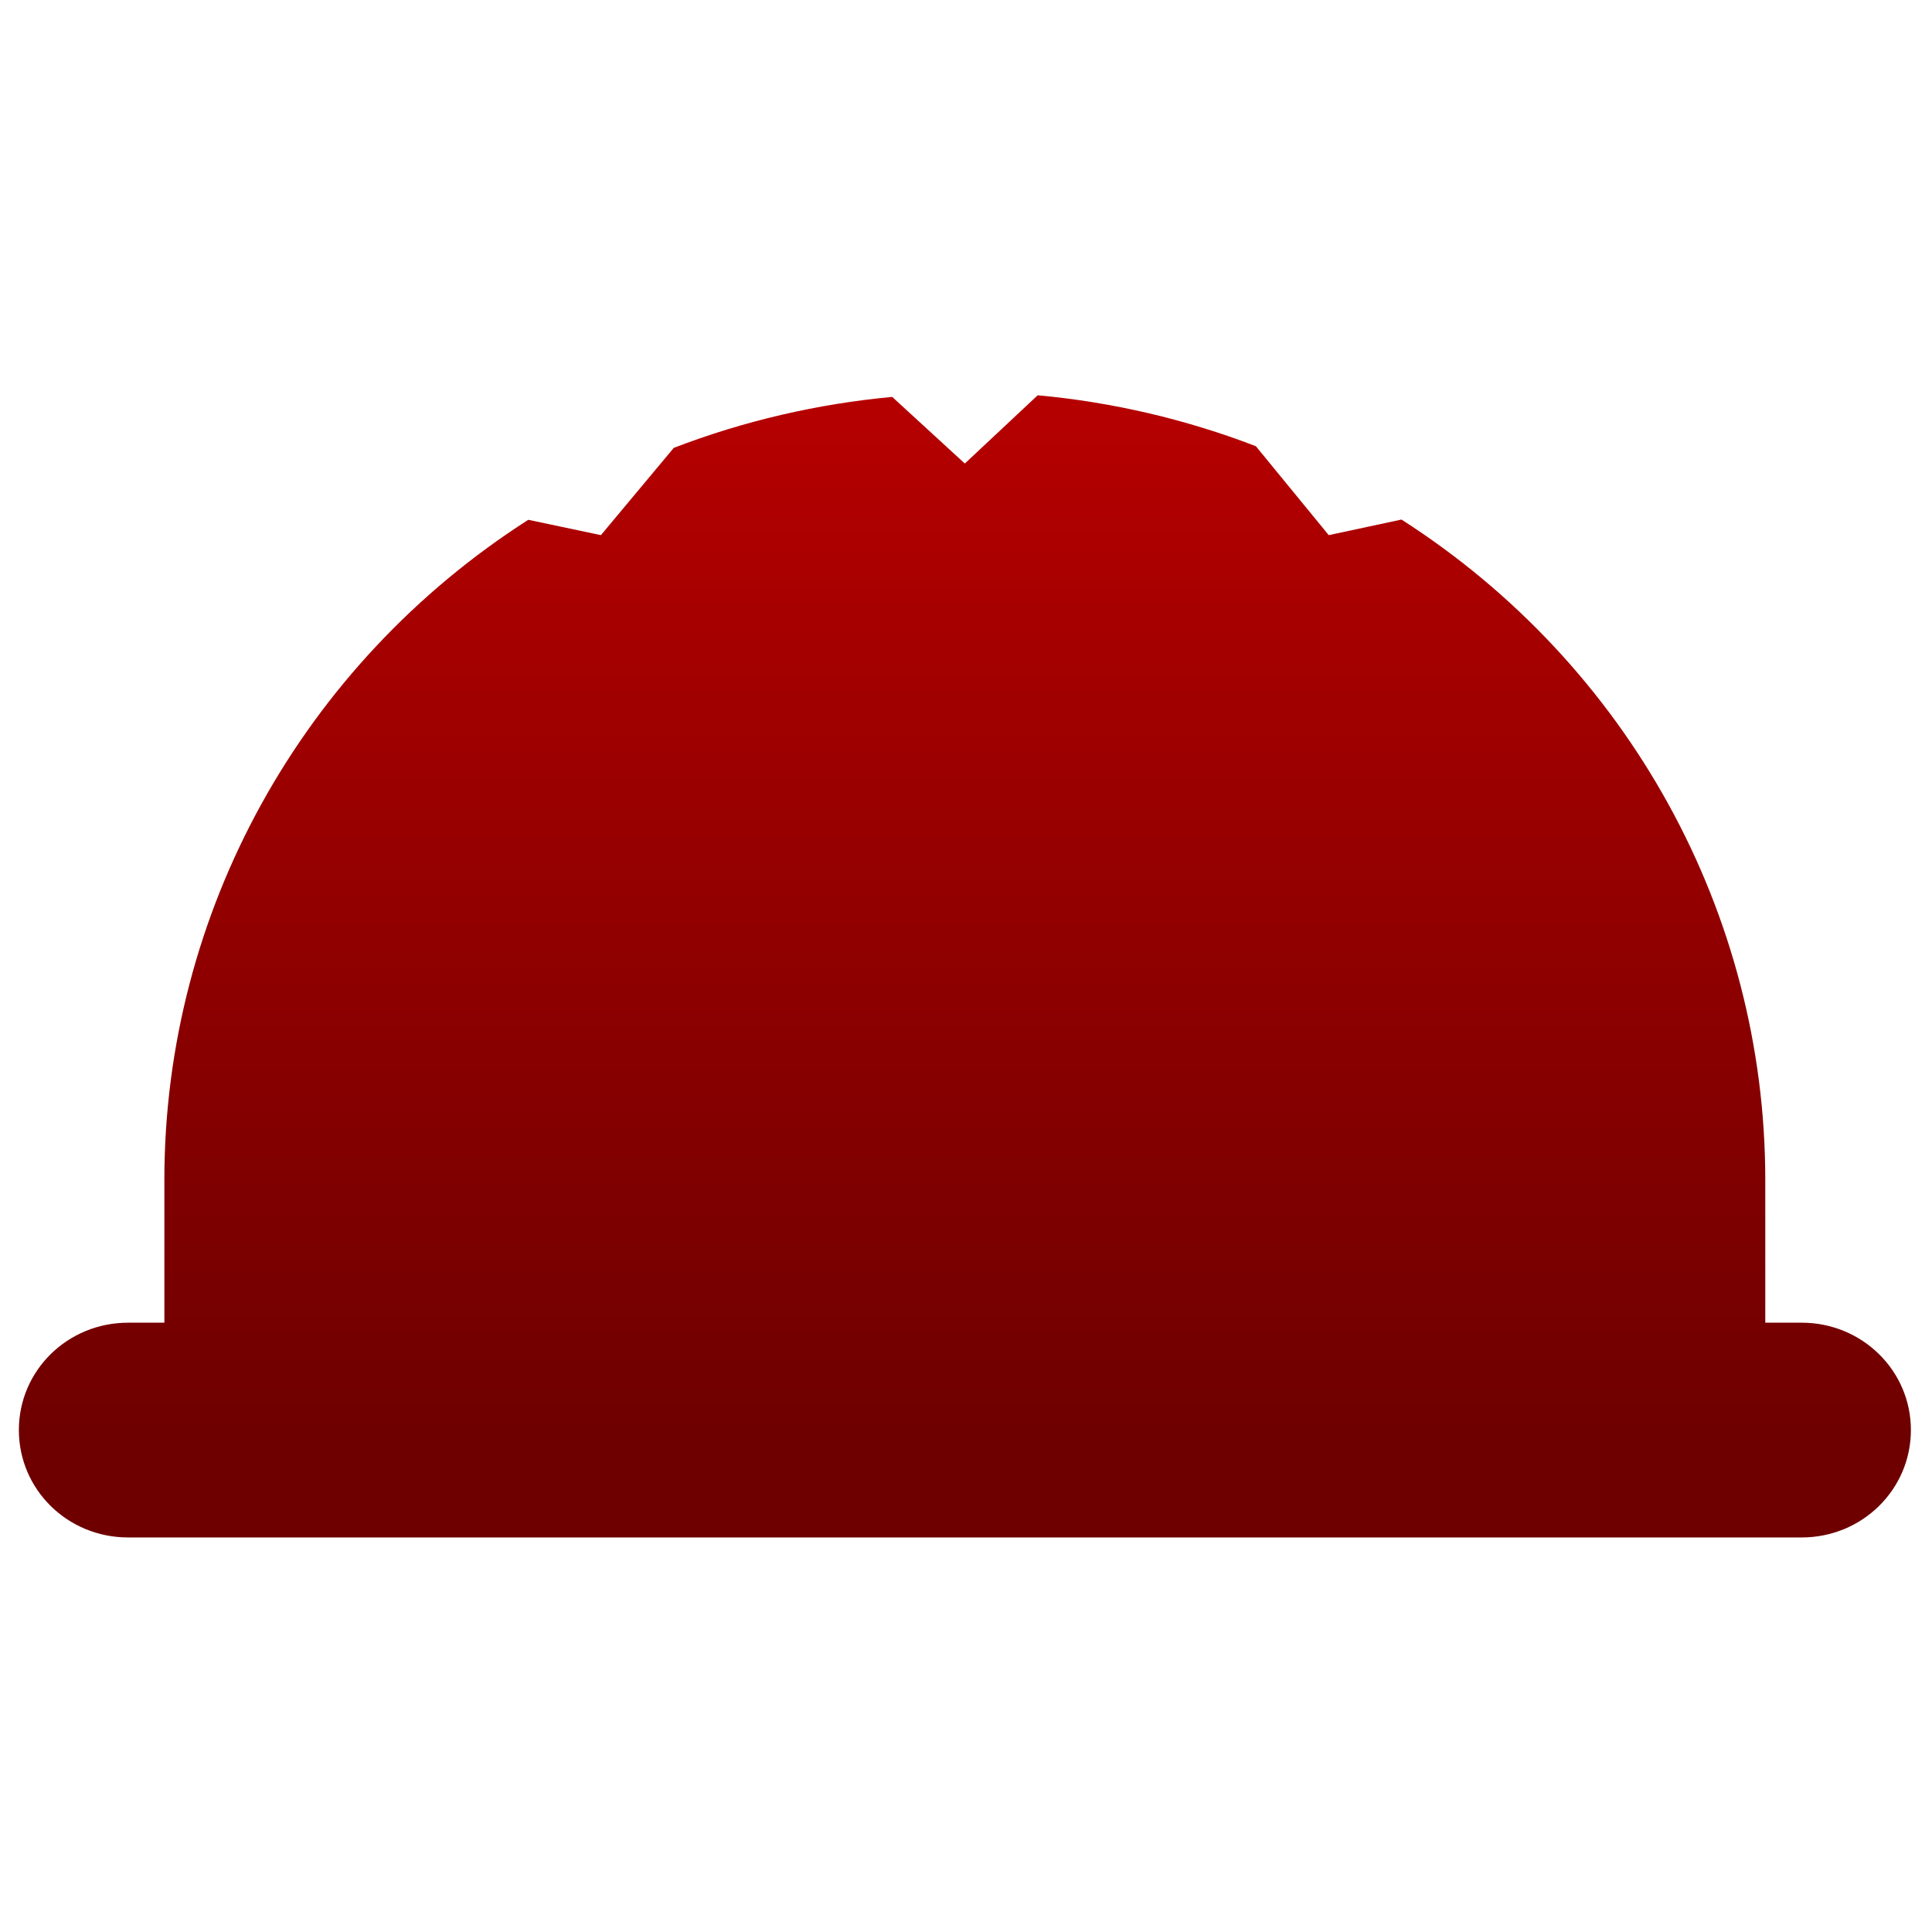 <svg xmlns="http://www.w3.org/2000/svg" xmlns:xlink="http://www.w3.org/1999/xlink" width="64" height="64" viewBox="0 0 64 64" version="1.1"><defs><linearGradient id="linear0" gradientUnits="userSpaceOnUse" x1="0" y1="0" x2="0" y2="1" gradientTransform="matrix(60.254,0,0,38.841,1.519,8.792)"><stop offset="0" style="stop-color:#bf0000;stop-opacity:1;"/><stop offset="1" style="stop-color:#6e0000;stop-opacity:1;"/></linearGradient></defs><g id="surface1"><path style=" stroke:none;fill-rule:nonzero;fill:url(#linear0);" d="M 34.375 13.094 L 31.961 15.355 L 29.555 13.148 C 27.074 13.379 24.637 13.945 22.32 14.836 L 19.906 17.727 L 17.5 17.219 C 9.984 22.031 5.449 30.25 5.445 39.07 L 5.445 43.816 L 4.242 43.816 C 2.238 43.816 0.625 45.402 0.625 47.371 C 0.625 49.344 2.238 50.93 4.242 50.93 L 59.684 50.93 C 61.684 50.93 63.301 49.344 63.301 47.371 C 63.301 45.402 61.684 43.816 59.684 43.816 L 58.477 43.816 L 58.477 39.07 C 58.473 30.25 53.938 22.023 46.426 17.211 L 44.016 17.727 L 41.602 14.781 C 39.289 13.891 36.848 13.32 34.375 13.094 Z M 34.375 13.094 "/></g></svg>
